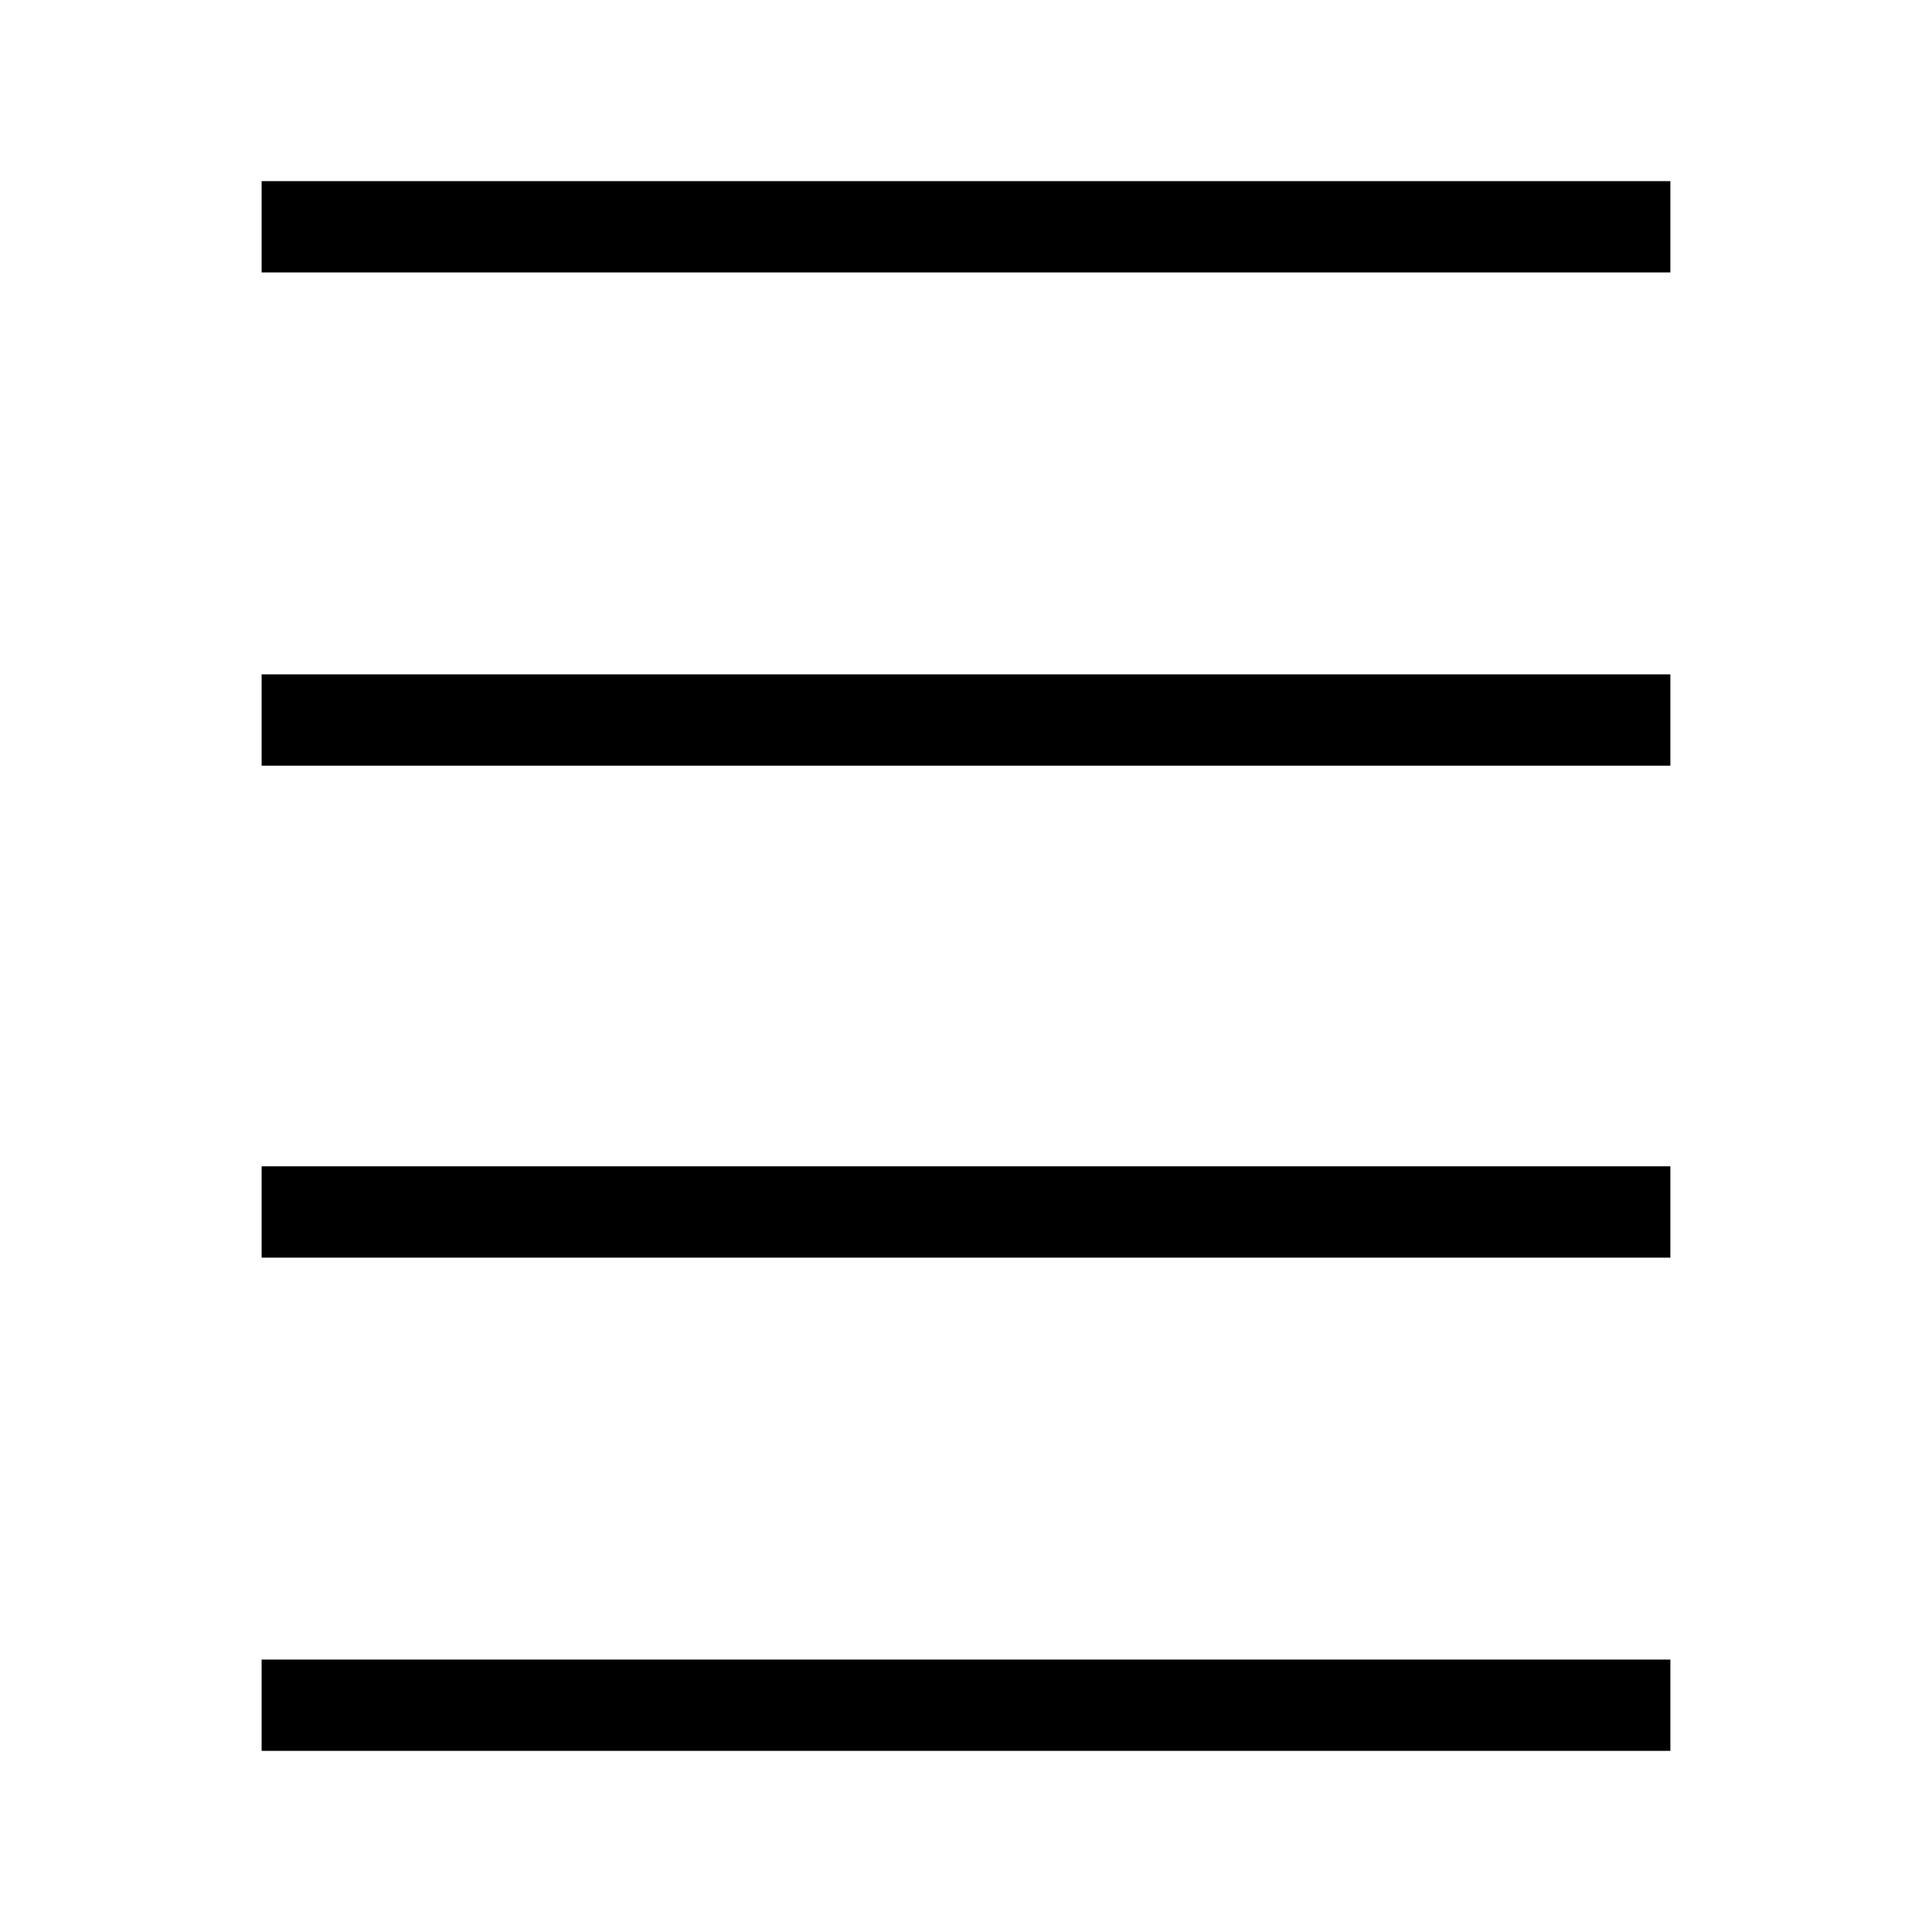 <svg xmlns="http://www.w3.org/2000/svg" width="48" height="48" viewBox="0 96 960 960"><path d="M130.001 965.999v-45.383h699.998v45.383H130.001Zm0-245.077v-45.383h699.998v45.383H130.001Zm0-244.461v-45.383h699.998v45.383H130.001Zm0-245.077v-45.383h699.998v45.383H130.001Z"/></svg>